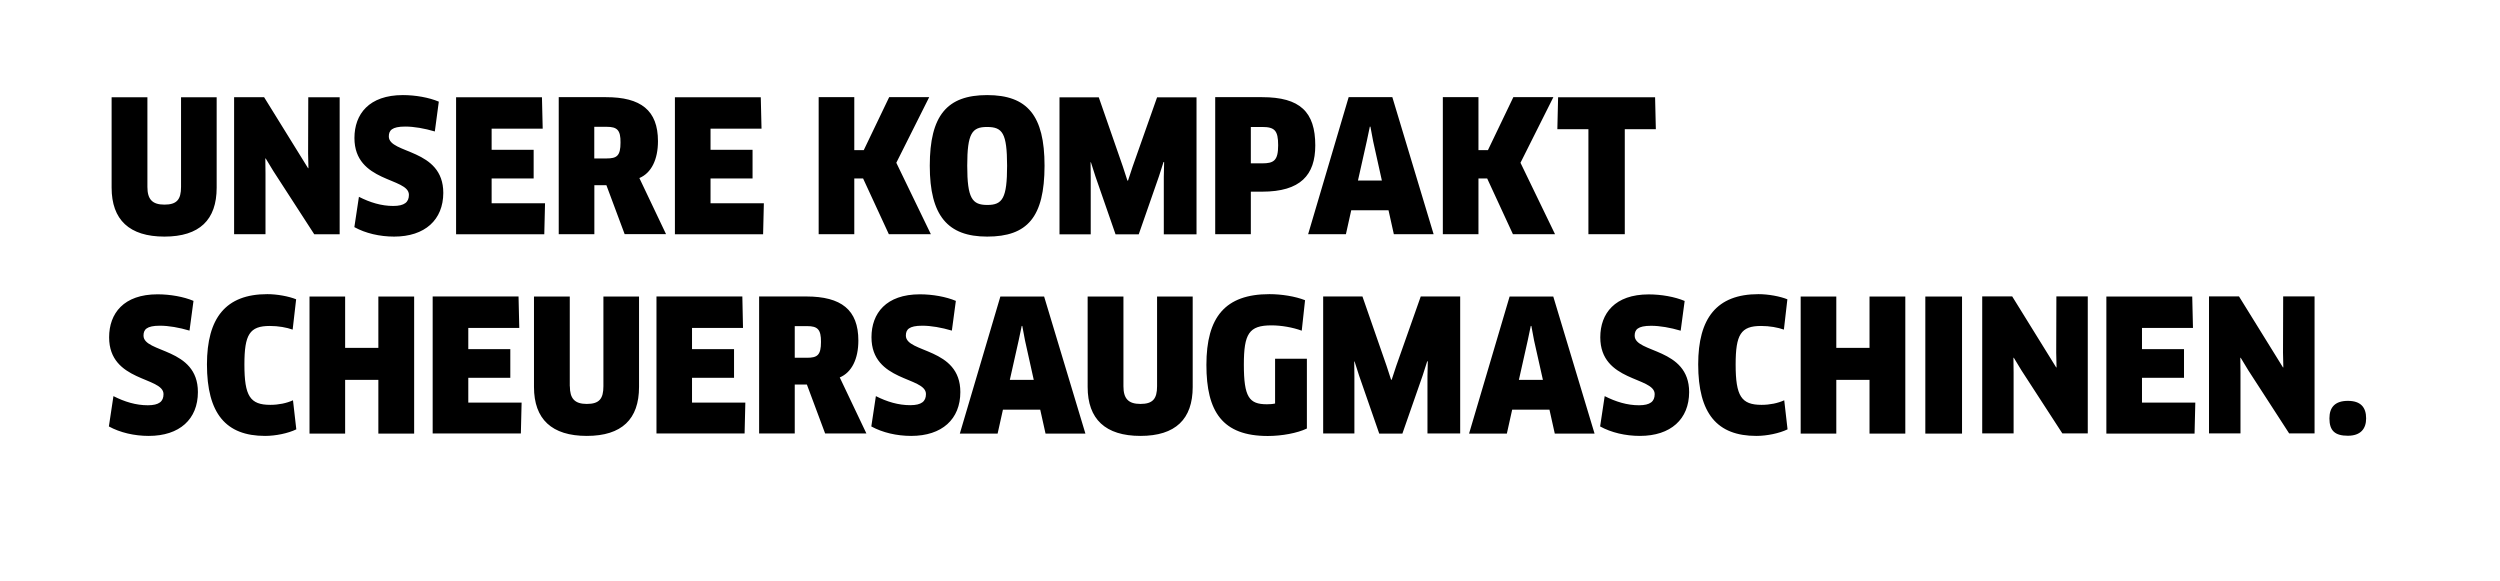 <?xml version="1.0" encoding="utf-8"?>
<!-- Generator: Adobe Illustrator 23.1.1, SVG Export Plug-In . SVG Version: 6.00 Build 0)  -->
<!DOCTYPE svg PUBLIC "-//W3C//DTD SVG 1.1//EN" "http://www.w3.org/Graphics/SVG/1.1/DTD/svg11.dtd">
<svg version="1.1" id="Ebene_1" xmlns:x="http://ns.adobe.com/Extensibility/1.0/" xmlns:i="http://ns.adobe.com/AdobeIllustrator/10.0/" xmlns:graph="http://ns.adobe.com/Graphs/1.0/"
	 xmlns="http://www.w3.org/2000/svg" xmlns:xlink="http://www.w3.org/1999/xlink" x="0px" y="0px" viewBox="0 0 301.04 69.98"
	 style="enable-background:new 0 0 301.04 69.98;" xml:space="preserve">
<style type="text/css">
	.st0{fill-rule:evenodd;clip-rule:evenodd;}
</style>
<path class="st0" d="M282.72,52.47c-1.54,0-2.22-0.59-2.22-2.09c0-1.34,0.68-2.11,2.22-2.11c1.54,0,2.2,0.77,2.2,2.11
	C284.92,51.63,284.26,52.47,282.72,52.47z M270.73,44.59l-0.92-1.52l-0.04,0.02l0.02,1.78v7.32H266v-16.5h3.61l5.3,8.56l0.04-0.02
	l-0.04-1.76l0.02-6.78h3.78v16.5h-3.06L270.73,44.59z M264.35,48.49l-0.09,3.72h-10.62v-16.5h10.34l0.09,3.78h-6.14v2.55h5.06v3.45
	h-5.06v2.99H264.35z M243.41,44.59l-0.92-1.52l-0.04,0.02l0.02,1.78v7.32h-3.78v-16.5h3.61l5.3,8.56l0.04-0.02l-0.04-1.76l0.02-6.78
	h3.78v16.5h-3.06L243.41,44.59z M231.84,35.71h4.42v16.5h-4.42V35.71z M225.12,45.74h-4v6.47h-4.29v-16.5h4.29v6.18h4v-6.18h4.31
	v16.5h-4.31V45.74z M212.12,48.75c1.01,0,1.96-0.2,2.73-0.55l0.4,3.5c-0.99,0.48-2.49,0.79-3.76,0.79c-4.71,0-7-2.68-7-8.62
	c0-5.54,2.22-8.45,7.26-8.45c1.17,0,2.6,0.26,3.48,0.62l-0.42,3.65c-0.73-0.26-1.72-0.44-2.75-0.44c-2.44,0-3.06,1.03-3.06,4.64
	C209,47.7,209.68,48.75,212.12,48.75z M197.47,52.49c-1.74,0-3.45-0.4-4.79-1.14l0.55-3.65c1.34,0.68,2.71,1.1,4.13,1.1
	c1.36,0,1.89-0.46,1.89-1.34c0-2.11-6.55-1.45-6.55-6.84c0-2.88,1.76-5.17,5.83-5.17c1.52,0,3.15,0.29,4.33,0.79l-0.48,3.58
	c-1.25-0.37-2.51-0.59-3.56-0.59c-1.63,0-1.98,0.48-1.98,1.19c0,2.13,6.56,1.41,6.56,6.8C203.39,50.47,201.19,52.49,197.47,52.49z
	 M195.65,28.2h-4.38V15.56h-3.74l0.09-3.85h11.68l0.09,3.85h-3.74V28.2z M182.18,28.2l-3.1-6.71h-1.05v6.71h-4.29v-16.5h4.29v6.38
	h1.14l3.06-6.38h4.82l-3.96,7.9l4.16,8.6H182.18z M167.2,25.32h-4.49l-0.64,2.88h-4.55l4.88-16.5h5.26l4.97,16.5h-4.79L167.2,25.32z
	 M165.35,17.01l-0.33-1.76h-0.07l-0.37,1.76l-1.06,4.73h2.88L165.35,17.01z M151.98,23.08h-1.36v5.12h-4.29v-16.5h5.65
	c4.57,0,6.4,1.78,6.4,5.81C158.38,21.08,156.6,23.08,151.98,23.08z M151.98,15.29h-1.36v4.38h1.36c1.41,0,1.93-0.33,1.93-2.18
	C153.91,15.71,153.49,15.29,151.98,15.29z M152.86,35.42c1.45,0,3.1,0.26,4.29,0.73l-0.4,3.67c-1.08-0.4-2.46-0.64-3.65-0.64
	c-2.71,0-3.32,1.01-3.32,4.73c0,3.92,0.64,4.77,2.77,4.77c0.33,0,0.68-0.02,0.99-0.09v-5.39h3.83v8.4c-1.14,0.55-3.01,0.9-4.71,0.9
	c-5.46,0-7.39-2.93-7.39-8.56C145.27,38.19,147.53,35.42,152.86,35.42z M140.14,21.3l0.04-1.78l-0.07-0.02l-0.55,1.72l-2.44,7h-2.79
	l-2.42-6.97l-0.55-1.72l-0.04,0.02l0.02,1.78v6.89h-3.76v-16.5h4.73l2.9,8.34l0.55,1.69h0.07l0.55-1.67l2.95-8.36h4.75v16.5h-3.94
	V21.3z M118.87,28.49c-4.75,0-6.91-2.51-6.91-8.53c0-6.05,2.07-8.51,6.91-8.51c4.84,0,6.91,2.46,6.91,8.51
	C125.77,26.16,123.71,28.49,118.87,28.49z M118.85,15.29c-1.8,0-2.38,0.75-2.38,4.66c0,3.94,0.59,4.73,2.42,4.73
	c1.83,0,2.38-0.81,2.38-4.73C121.26,16.02,120.72,15.29,118.85,15.29z M112.09,28.2h-5.06l-3.1-6.71h-1.06v6.71h-4.29v-16.5h4.29
	v6.38h1.14l3.06-6.38h4.82l-3.96,7.9L112.09,28.2z M103.36,41.01c0,2.2-0.79,3.83-2.24,4.44l3.21,6.75h-4.97l-2.2-5.9H95.7v5.9
	h-4.29v-16.5h5.7C101.29,35.71,103.36,37.29,103.36,41.01z M97.2,39.27H95.7v3.81h1.47c1.25,0,1.69-0.31,1.69-1.91
	C98.87,39.67,98.45,39.27,97.2,39.27z M91.98,24.49l-0.09,3.72H81.27v-16.5h10.34l0.09,3.78h-6.14v2.55h5.06v3.45h-5.06v2.99H91.98z
	 M75.22,28.2l-2.2-5.9h-1.45v5.9h-4.29v-16.5h5.7c4.18,0,6.25,1.58,6.25,5.3c0,2.2-0.79,3.83-2.24,4.44l3.21,6.75H75.22z
	 M73.06,15.27h-1.5v3.81h1.47c1.25,0,1.69-0.31,1.69-1.91C74.74,15.67,74.32,15.27,73.06,15.27z M65.63,24.49l-0.09,3.72H54.92
	v-16.5h10.34l0.09,3.78H59.2v2.55h5.06v3.45H59.2v2.99H65.63z M47.46,28.49c-1.74,0-3.45-0.4-4.79-1.14l0.55-3.65
	c1.34,0.68,2.7,1.1,4.13,1.1c1.36,0,1.89-0.46,1.89-1.34c0-2.11-6.56-1.45-6.56-6.84c0-2.88,1.76-5.17,5.83-5.17
	c1.52,0,3.15,0.29,4.33,0.79l-0.48,3.59c-1.25-0.37-2.51-0.59-3.56-0.59c-1.63,0-1.98,0.48-1.98,1.19c0,2.13,6.56,1.41,6.56,6.8
	C53.37,26.47,51.17,28.49,47.46,28.49z M45.56,35.71h4.31v16.5h-4.31v-6.47h-4v6.47h-4.29v-16.5h4.29v6.18h4V35.71z M32.91,20.59
	l-0.92-1.52l-0.04,0.02l0.02,1.78v7.33h-3.78v-16.5h3.61l5.3,8.56l0.04-0.02l-0.04-1.76l0.02-6.77h3.78v16.5h-3.06L32.91,20.59z
	 M19.8,28.49c-4.22,0-6.36-2.02-6.36-5.9V11.71h4.31v10.8c0,1.47,0.57,2.13,2.05,2.13c1.5,0,2-0.62,2-2.13v-10.8h4.29V22.6
	C26.09,26.47,24.03,28.49,19.8,28.49z M18.97,35.44c1.52,0,3.15,0.29,4.33,0.79l-0.48,3.58c-1.25-0.37-2.51-0.59-3.56-0.59
	c-1.63,0-1.98,0.48-1.98,1.19c0,2.13,6.55,1.41,6.55,6.8c0,3.26-2.2,5.28-5.92,5.28c-1.74,0-3.45-0.4-4.8-1.14l0.55-3.65
	c1.34,0.68,2.71,1.1,4.14,1.1c1.36,0,1.89-0.46,1.89-1.34c0-2.11-6.55-1.45-6.55-6.84C13.14,37.73,14.9,35.44,18.97,35.44z
	 M32.19,35.42c1.17,0,2.59,0.26,3.47,0.62l-0.42,3.65c-0.73-0.26-1.72-0.44-2.75-0.44c-2.44,0-3.06,1.03-3.06,4.64
	c0,3.81,0.68,4.86,3.12,4.86c1.01,0,1.96-0.2,2.73-0.55l0.4,3.5c-0.99,0.48-2.49,0.79-3.76,0.79c-4.71,0-7-2.68-7-8.62
	C24.93,38.32,27.15,35.42,32.19,35.42z M62.53,39.49h-6.14v2.55h5.06v3.45h-5.06v2.99h6.42l-0.09,3.72H52.1v-16.5h10.34L62.53,39.49
	z M68.62,46.51c0,1.47,0.57,2.13,2.04,2.13c1.5,0,2-0.62,2-2.13v-10.8h4.29V46.6c0,3.87-2.07,5.89-6.29,5.89
	c-4.22,0-6.36-2.02-6.36-5.89V35.71h4.31V46.51z M89.47,39.49h-6.14v2.55h5.06v3.45h-5.06v2.99h6.42l-0.09,3.72H79.05v-16.5h10.34
	L89.47,39.49z M109.61,48.79c1.36,0,1.89-0.46,1.89-1.34c0-2.11-6.56-1.45-6.56-6.84c0-2.88,1.76-5.17,5.83-5.17
	c1.52,0,3.14,0.29,4.33,0.79l-0.48,3.58c-1.25-0.37-2.51-0.59-3.56-0.59c-1.63,0-1.98,0.48-1.98,1.19c0,2.13,6.56,1.41,6.56,6.8
	c0,3.26-2.2,5.28-5.92,5.28c-1.74,0-3.45-0.4-4.8-1.14l0.55-3.65C106.81,48.38,108.18,48.79,109.61,48.79z M125.73,35.71l4.97,16.5
	h-4.8l-0.64-2.88h-4.49l-0.64,2.88h-4.55l4.88-16.5H125.73z M124.48,45.74l-1.05-4.73l-0.33-1.76h-0.07l-0.37,1.76l-1.06,4.73
	H124.48z M135.28,46.51c0,1.47,0.57,2.13,2.05,2.13c1.49,0,2-0.62,2-2.13v-10.8h4.29V46.6c0,3.87-2.07,5.89-6.29,5.89
	c-4.22,0-6.36-2.02-6.36-5.89V35.71h4.31V46.51z M166.96,44.04l0.55,1.69h0.07l0.55-1.67l2.95-8.36h4.75v16.5h-3.94V45.3l0.04-1.78
	l-0.07-0.02l-0.55,1.72l-2.44,6.99h-2.79l-2.42-6.97l-0.55-1.72l-0.04,0.02l0.02,1.78v6.88h-3.76v-16.5h4.73L166.96,44.04z
	 M187.04,35.71l4.97,16.5h-4.79l-0.64-2.88h-4.49l-0.64,2.88h-4.55l4.88-16.5H187.04z M185.79,45.74l-1.06-4.73l-0.33-1.76h-0.07
	l-0.37,1.76l-1.06,4.73H185.79z"/>
</svg>

